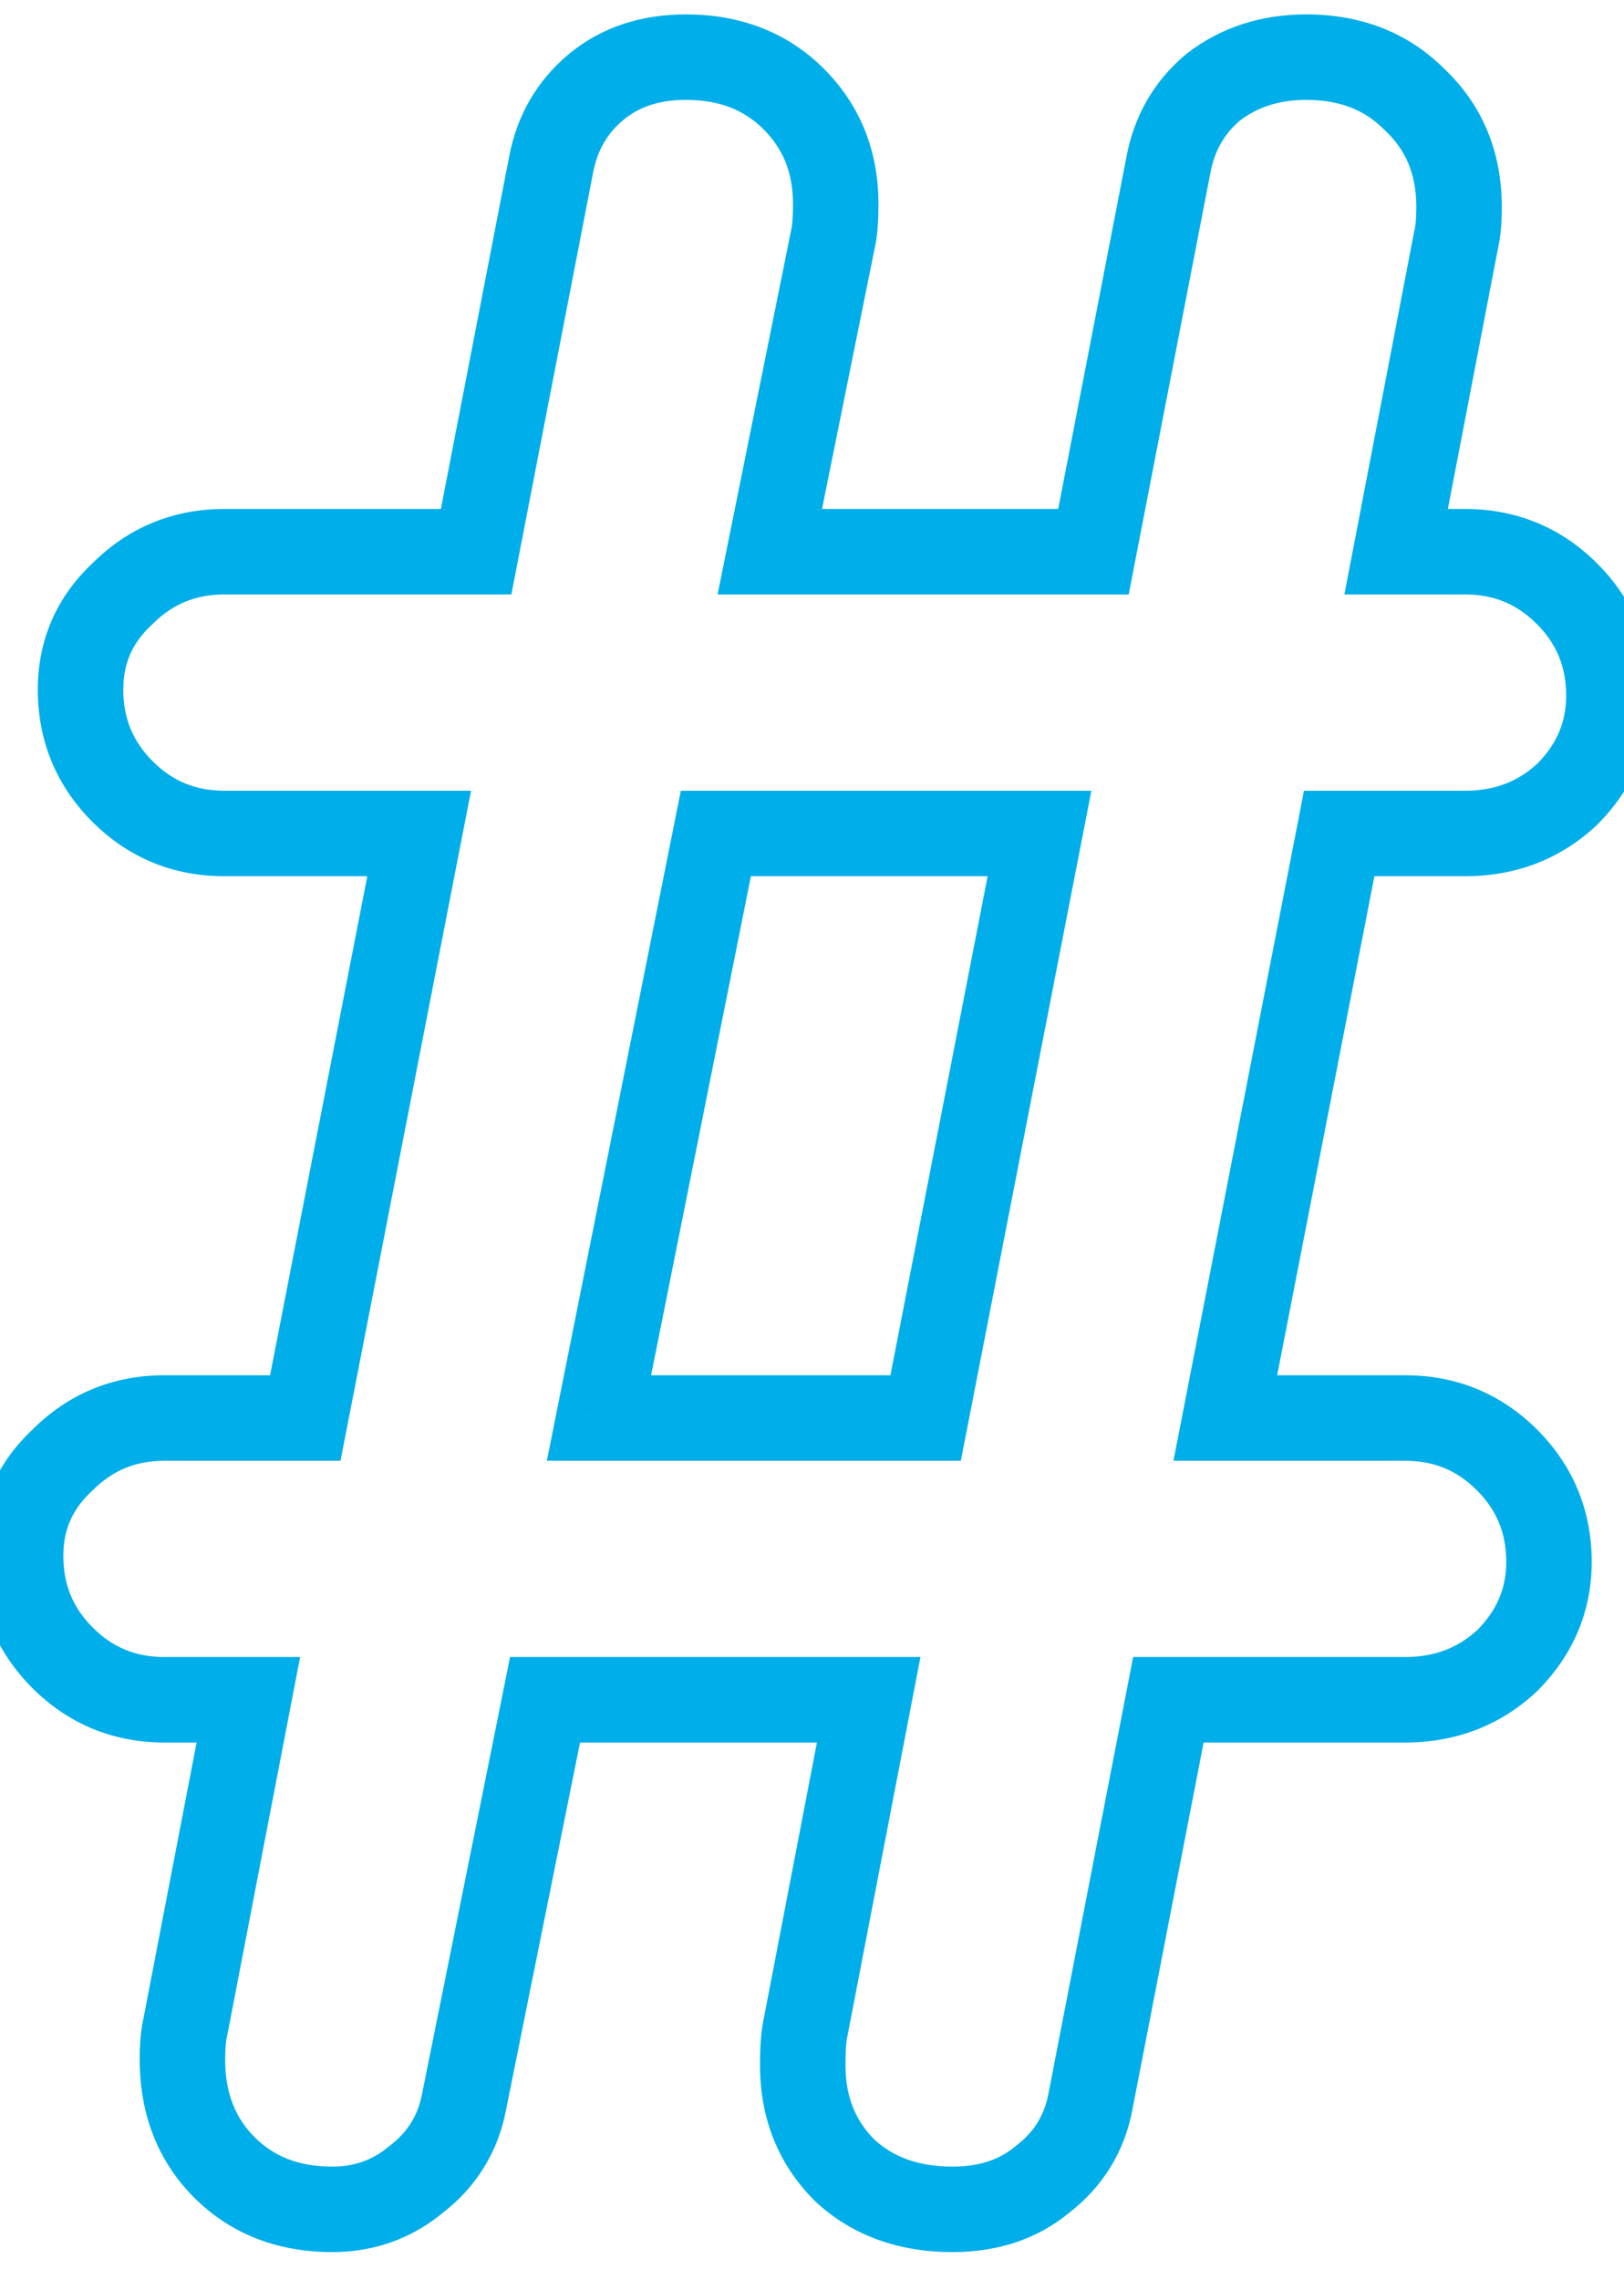 <svg width="57" height="80" viewBox="0 0 57 76" fill="none" xmlns="http://www.w3.org/2000/svg">
<mask id="path-1-outside-1_155_17341" maskUnits="userSpaceOnUse" x="-1" y="-2" width="59" height="80" fill="black">
<rect fill="white" x="-1" y="-2" width="59" height="80"/>
<path d="M47.004 27.247L43.007 47.758H49.318C50.72 47.758 51.912 48.248 52.894 49.23C53.876 50.212 54.367 51.404 54.367 52.806C54.367 54.139 53.876 55.296 52.894 56.277C51.912 57.189 50.72 57.645 49.318 57.645H41.008L38.274 71.739C38.063 72.861 37.502 73.773 36.591 74.474C35.749 75.175 34.697 75.526 33.435 75.526C31.892 75.526 30.63 75.07 29.649 74.159C28.667 73.177 28.176 71.95 28.176 70.477C28.176 69.846 28.211 69.39 28.281 69.11L30.49 57.645H19.13L16.29 71.739C16.08 72.861 15.519 73.773 14.607 74.474C13.766 75.175 12.784 75.526 11.662 75.526C10.12 75.526 8.857 75.035 7.876 74.053C6.894 73.072 6.403 71.809 6.403 70.267C6.403 69.776 6.438 69.39 6.508 69.11L8.717 57.645H5.772C4.37 57.645 3.178 57.154 2.196 56.172C1.214 55.191 0.723 53.998 0.723 52.596C0.723 51.264 1.214 50.142 2.196 49.23C3.178 48.248 4.37 47.758 5.772 47.758H10.716L14.713 27.247H7.876C6.473 27.247 5.281 26.756 4.3 25.774C3.318 24.793 2.827 23.601 2.827 22.198C2.827 20.866 3.318 19.744 4.3 18.832C5.281 17.851 6.473 17.36 7.876 17.36H16.711L19.341 3.791C19.551 2.669 20.077 1.758 20.918 1.056C21.76 0.355 22.812 0.005 24.074 0.005C25.617 0.005 26.879 0.495 27.86 1.477C28.842 2.459 29.333 3.686 29.333 5.159C29.333 5.72 29.298 6.14 29.228 6.421L27.019 17.36H38.379L41.008 3.791C41.219 2.669 41.745 1.758 42.586 1.056C43.498 0.355 44.585 0.005 45.847 0.005C47.389 0.005 48.652 0.495 49.633 1.477C50.685 2.459 51.211 3.721 51.211 5.264C51.211 5.755 51.176 6.14 51.106 6.421L49.002 17.36H51.422C52.824 17.36 54.016 17.851 54.998 18.832C55.979 19.814 56.47 21.006 56.47 22.409C56.47 23.741 55.979 24.898 54.998 25.88C54.016 26.791 52.824 27.247 51.422 27.247H47.004ZM36.486 27.247H25.126L21.024 47.758H32.489L36.486 27.247Z"/>
</mask>
<path d="M47.004 27.247V25.747H45.768L45.532 26.96L47.004 27.247ZM43.007 47.758L41.535 47.471L41.186 49.258H43.007V47.758ZM52.894 49.23L53.955 48.169L52.894 49.23ZM52.894 56.277L53.915 57.377L53.935 57.358L53.955 57.338L52.894 56.277ZM41.008 57.645V56.145H39.771L39.536 57.359L41.008 57.645ZM38.274 71.739L36.801 71.454L36.799 71.463L38.274 71.739ZM36.591 74.474L35.676 73.285L35.653 73.303L35.63 73.322L36.591 74.474ZM29.649 74.159L28.588 75.219L28.608 75.239L28.628 75.258L29.649 74.159ZM28.281 69.11L29.736 69.474L29.746 69.434L29.754 69.394L28.281 69.11ZM30.49 57.645L31.963 57.929L32.307 56.145H30.49V57.645ZM19.13 57.645V56.145H17.902L17.66 57.349L19.13 57.645ZM16.29 71.739L14.82 71.443L14.818 71.453L14.816 71.463L16.29 71.739ZM14.607 74.474L13.693 73.285L13.67 73.303L13.647 73.322L14.607 74.474ZM7.876 74.053L8.936 72.993L7.876 74.053ZM6.508 69.11L7.964 69.474L7.974 69.434L7.981 69.394L6.508 69.11ZM8.717 57.645L10.19 57.929L10.534 56.145H8.717V57.645ZM2.196 56.172L3.257 55.112L2.196 56.172ZM2.196 49.23L3.217 50.329L3.237 50.31L3.257 50.291L2.196 49.23ZM10.716 47.758V49.258H11.952L12.188 48.044L10.716 47.758ZM14.713 27.247L16.185 27.534L16.533 25.747H14.713V27.247ZM4.3 25.774L5.36 24.714L4.3 25.774ZM4.3 18.832L5.32 19.931L5.341 19.913L5.36 19.893L4.3 18.832ZM16.711 17.36V18.86H17.948L18.184 17.645L16.711 17.36ZM19.341 3.791L20.813 4.077L20.815 4.068L19.341 3.791ZM20.918 1.056L21.879 2.209L21.879 2.209L20.918 1.056ZM29.228 6.421L27.773 6.057L27.764 6.09L27.758 6.124L29.228 6.421ZM27.019 17.36L25.549 17.063L25.186 18.86H27.019V17.36ZM38.379 17.36V18.86H39.616L39.851 17.645L38.379 17.36ZM41.008 3.791L42.481 4.077L42.483 4.068L41.008 3.791ZM42.586 1.056L41.672 -0.133L41.648 -0.115L41.626 -0.096L42.586 1.056ZM49.633 1.477L48.573 2.538L48.591 2.556L48.61 2.574L49.633 1.477ZM51.106 6.421L49.651 6.057L49.641 6.097L49.633 6.137L51.106 6.421ZM49.002 17.36L47.529 17.076L47.186 18.86H49.002V17.36ZM54.998 25.88L56.018 26.979L56.039 26.96L56.058 26.94L54.998 25.88ZM36.486 27.247L37.958 27.534L38.306 25.747H36.486V27.247ZM25.126 27.247V25.747H23.896L23.655 26.953L25.126 27.247ZM21.024 47.758L19.553 47.463L19.194 49.258H21.024V47.758ZM32.489 47.758V49.258H33.724L33.961 48.044L32.489 47.758ZM45.532 26.96L41.535 47.471L44.479 48.044L48.476 27.534L45.532 26.96ZM43.007 49.258H49.318V46.258H43.007V49.258ZM49.318 49.258C50.327 49.258 51.136 49.594 51.833 50.291L53.955 48.169C52.688 46.903 51.114 46.258 49.318 46.258V49.258ZM51.833 50.291C52.531 50.988 52.867 51.797 52.867 52.806H55.867C55.867 51.011 55.221 49.436 53.955 48.169L51.833 50.291ZM52.867 52.806C52.867 53.723 52.547 54.503 51.833 55.217L53.955 57.338C55.205 56.088 55.867 54.555 55.867 52.806H52.867ZM51.873 55.178C51.183 55.819 50.361 56.145 49.318 56.145V59.145C51.079 59.145 52.642 58.559 53.915 57.377L51.873 55.178ZM49.318 56.145H41.008V59.145H49.318V56.145ZM39.536 57.359L36.801 71.454L39.746 72.025L42.481 57.931L39.536 57.359ZM36.799 71.463C36.657 72.219 36.298 72.807 35.676 73.285L37.505 75.663C38.707 74.739 39.469 73.503 39.748 72.016L36.799 71.463ZM35.63 73.322C35.099 73.765 34.403 74.026 33.435 74.026V77.026C34.992 77.026 36.4 76.586 37.551 75.626L35.63 73.322ZM33.435 74.026C32.21 74.026 31.331 73.674 30.669 73.059L28.628 75.258C29.929 76.466 31.575 77.026 33.435 77.026V74.026ZM30.709 73.098C30.027 72.416 29.676 71.579 29.676 70.477H26.676C26.676 72.321 27.306 73.938 28.588 75.219L30.709 73.098ZM29.676 70.477C29.676 69.859 29.714 69.562 29.736 69.474L26.826 68.746C26.708 69.218 26.676 69.833 26.676 70.477H29.676ZM29.754 69.394L31.963 57.929L29.017 57.361L26.808 68.826L29.754 69.394ZM30.49 56.145H19.13V59.145H30.49V56.145ZM17.66 57.349L14.82 71.443L17.761 72.036L20.601 57.941L17.66 57.349ZM14.816 71.463C14.674 72.219 14.314 72.807 13.693 73.285L15.522 75.663C16.724 74.739 17.486 73.503 17.765 72.016L14.816 71.463ZM13.647 73.322C13.082 73.792 12.443 74.026 11.662 74.026V77.026C13.126 77.026 14.45 76.558 15.568 75.626L13.647 73.322ZM11.662 74.026C10.469 74.026 9.604 73.661 8.936 72.993L6.815 75.114C8.111 76.409 9.77 77.026 11.662 77.026V74.026ZM8.936 72.993C8.268 72.325 7.903 71.46 7.903 70.267H4.903C4.903 72.159 5.52 73.819 6.815 75.114L8.936 72.993ZM7.903 70.267C7.903 69.826 7.937 69.581 7.964 69.474L5.053 68.746C4.94 69.2 4.903 69.726 4.903 70.267H7.903ZM7.981 69.394L10.19 57.929L7.244 57.361L5.035 68.826L7.981 69.394ZM8.717 56.145H5.772V59.145H8.717V56.145ZM5.772 56.145C4.763 56.145 3.954 55.809 3.257 55.112L1.135 57.233C2.401 58.499 3.976 59.145 5.772 59.145V56.145ZM3.257 55.112C2.559 54.414 2.223 53.605 2.223 52.596H-0.777C-0.777 54.392 -0.131 55.967 1.135 57.233L3.257 55.112ZM2.223 52.596C2.223 51.683 2.539 50.959 3.217 50.329L1.175 48.131C-0.11 49.325 -0.777 50.844 -0.777 52.596H2.223ZM3.257 50.291C3.954 49.594 4.763 49.258 5.772 49.258V46.258C3.976 46.258 2.401 46.903 1.135 48.169L3.257 50.291ZM5.772 49.258H10.716V46.258H5.772V49.258ZM12.188 48.044L16.185 27.534L13.24 26.96L9.243 47.471L12.188 48.044ZM14.713 25.747H7.876V28.747H14.713V25.747ZM7.876 25.747C6.867 25.747 6.057 25.411 5.36 24.714L3.239 26.835C4.505 28.101 6.08 28.747 7.876 28.747V25.747ZM5.36 24.714C4.663 24.017 4.327 23.207 4.327 22.198H1.327C1.327 23.994 1.973 25.569 3.239 26.835L5.36 24.714ZM4.327 22.198C4.327 21.286 4.642 20.561 5.32 19.931L3.279 17.733C1.993 18.927 1.327 20.446 1.327 22.198H4.327ZM5.36 19.893C6.057 19.196 6.867 18.86 7.876 18.86V15.86C6.08 15.86 4.505 16.505 3.239 17.772L5.36 19.893ZM7.876 18.86H16.711V15.86H7.876V18.86ZM18.184 17.645L20.813 4.077L17.868 3.506L15.239 17.074L18.184 17.645ZM20.815 4.068C20.964 3.273 21.317 2.677 21.879 2.209L19.958 -0.096C18.837 0.839 18.138 2.066 17.866 3.515L20.815 4.068ZM21.879 2.209C22.41 1.766 23.106 1.505 24.074 1.505V-1.495C22.517 -1.495 21.11 -1.055 19.958 -0.096L21.879 2.209ZM24.074 1.505C25.267 1.505 26.132 1.87 26.8 2.538L28.921 0.416C27.626 -0.879 25.966 -1.495 24.074 -1.495V1.505ZM26.8 2.538C27.482 3.22 27.833 4.057 27.833 5.159H30.833C30.833 3.315 30.203 1.698 28.921 0.416L26.8 2.538ZM27.833 5.159C27.833 5.689 27.797 5.96 27.773 6.057L30.683 6.785C30.799 6.32 30.833 5.75 30.833 5.159H27.833ZM27.758 6.124L25.549 17.063L28.489 17.657L30.698 6.718L27.758 6.124ZM27.019 18.86H38.379V15.86H27.019V18.86ZM39.851 17.645L42.481 4.077L39.536 3.506L36.906 17.074L39.851 17.645ZM42.483 4.068C42.632 3.273 42.985 2.677 43.546 2.209L41.626 -0.096C40.504 0.839 39.806 2.066 39.534 3.515L42.483 4.068ZM43.501 2.245C44.124 1.766 44.881 1.505 45.847 1.505V-1.495C44.288 -1.495 42.871 -1.055 41.672 -0.133L43.501 2.245ZM45.847 1.505C47.04 1.505 47.905 1.87 48.573 2.538L50.694 0.416C49.398 -0.879 47.739 -1.495 45.847 -1.495V1.505ZM48.61 2.574C49.334 3.25 49.711 4.103 49.711 5.264H52.711C52.711 3.339 52.036 1.668 50.657 0.381L48.61 2.574ZM49.711 5.264C49.711 5.704 49.678 5.95 49.651 6.057L52.561 6.785C52.675 6.331 52.711 5.805 52.711 5.264H49.711ZM49.633 6.137L47.529 17.076L50.475 17.643L52.579 6.704L49.633 6.137ZM49.002 18.86H51.422V15.86H49.002V18.86ZM51.422 18.86C52.431 18.86 53.24 19.196 53.937 19.893L56.058 17.772C54.792 16.506 53.217 15.86 51.422 15.86V18.86ZM53.937 19.893C54.634 20.59 54.97 21.399 54.97 22.409H57.97C57.97 20.613 57.325 19.038 56.058 17.772L53.937 19.893ZM54.97 22.409C54.97 23.325 54.651 24.105 53.937 24.819L56.058 26.94C57.308 25.69 57.97 24.157 57.97 22.409H54.97ZM53.977 24.78C53.287 25.421 52.465 25.747 51.422 25.747V28.747C53.183 28.747 54.745 28.161 56.018 26.979L53.977 24.78ZM51.422 25.747H47.004V28.747H51.422V25.747ZM36.486 25.747H25.126V28.747H36.486V25.747ZM23.655 26.953L19.553 47.463L22.494 48.052L26.597 27.541L23.655 26.953ZM21.024 49.258H32.489V46.258H21.024V49.258ZM33.961 48.044L37.958 27.534L35.013 26.96L31.016 47.471L33.961 48.044Z" fill="#00AEE9" mask="url(#path-1-outside-1_155_17341)"/>
</svg>
